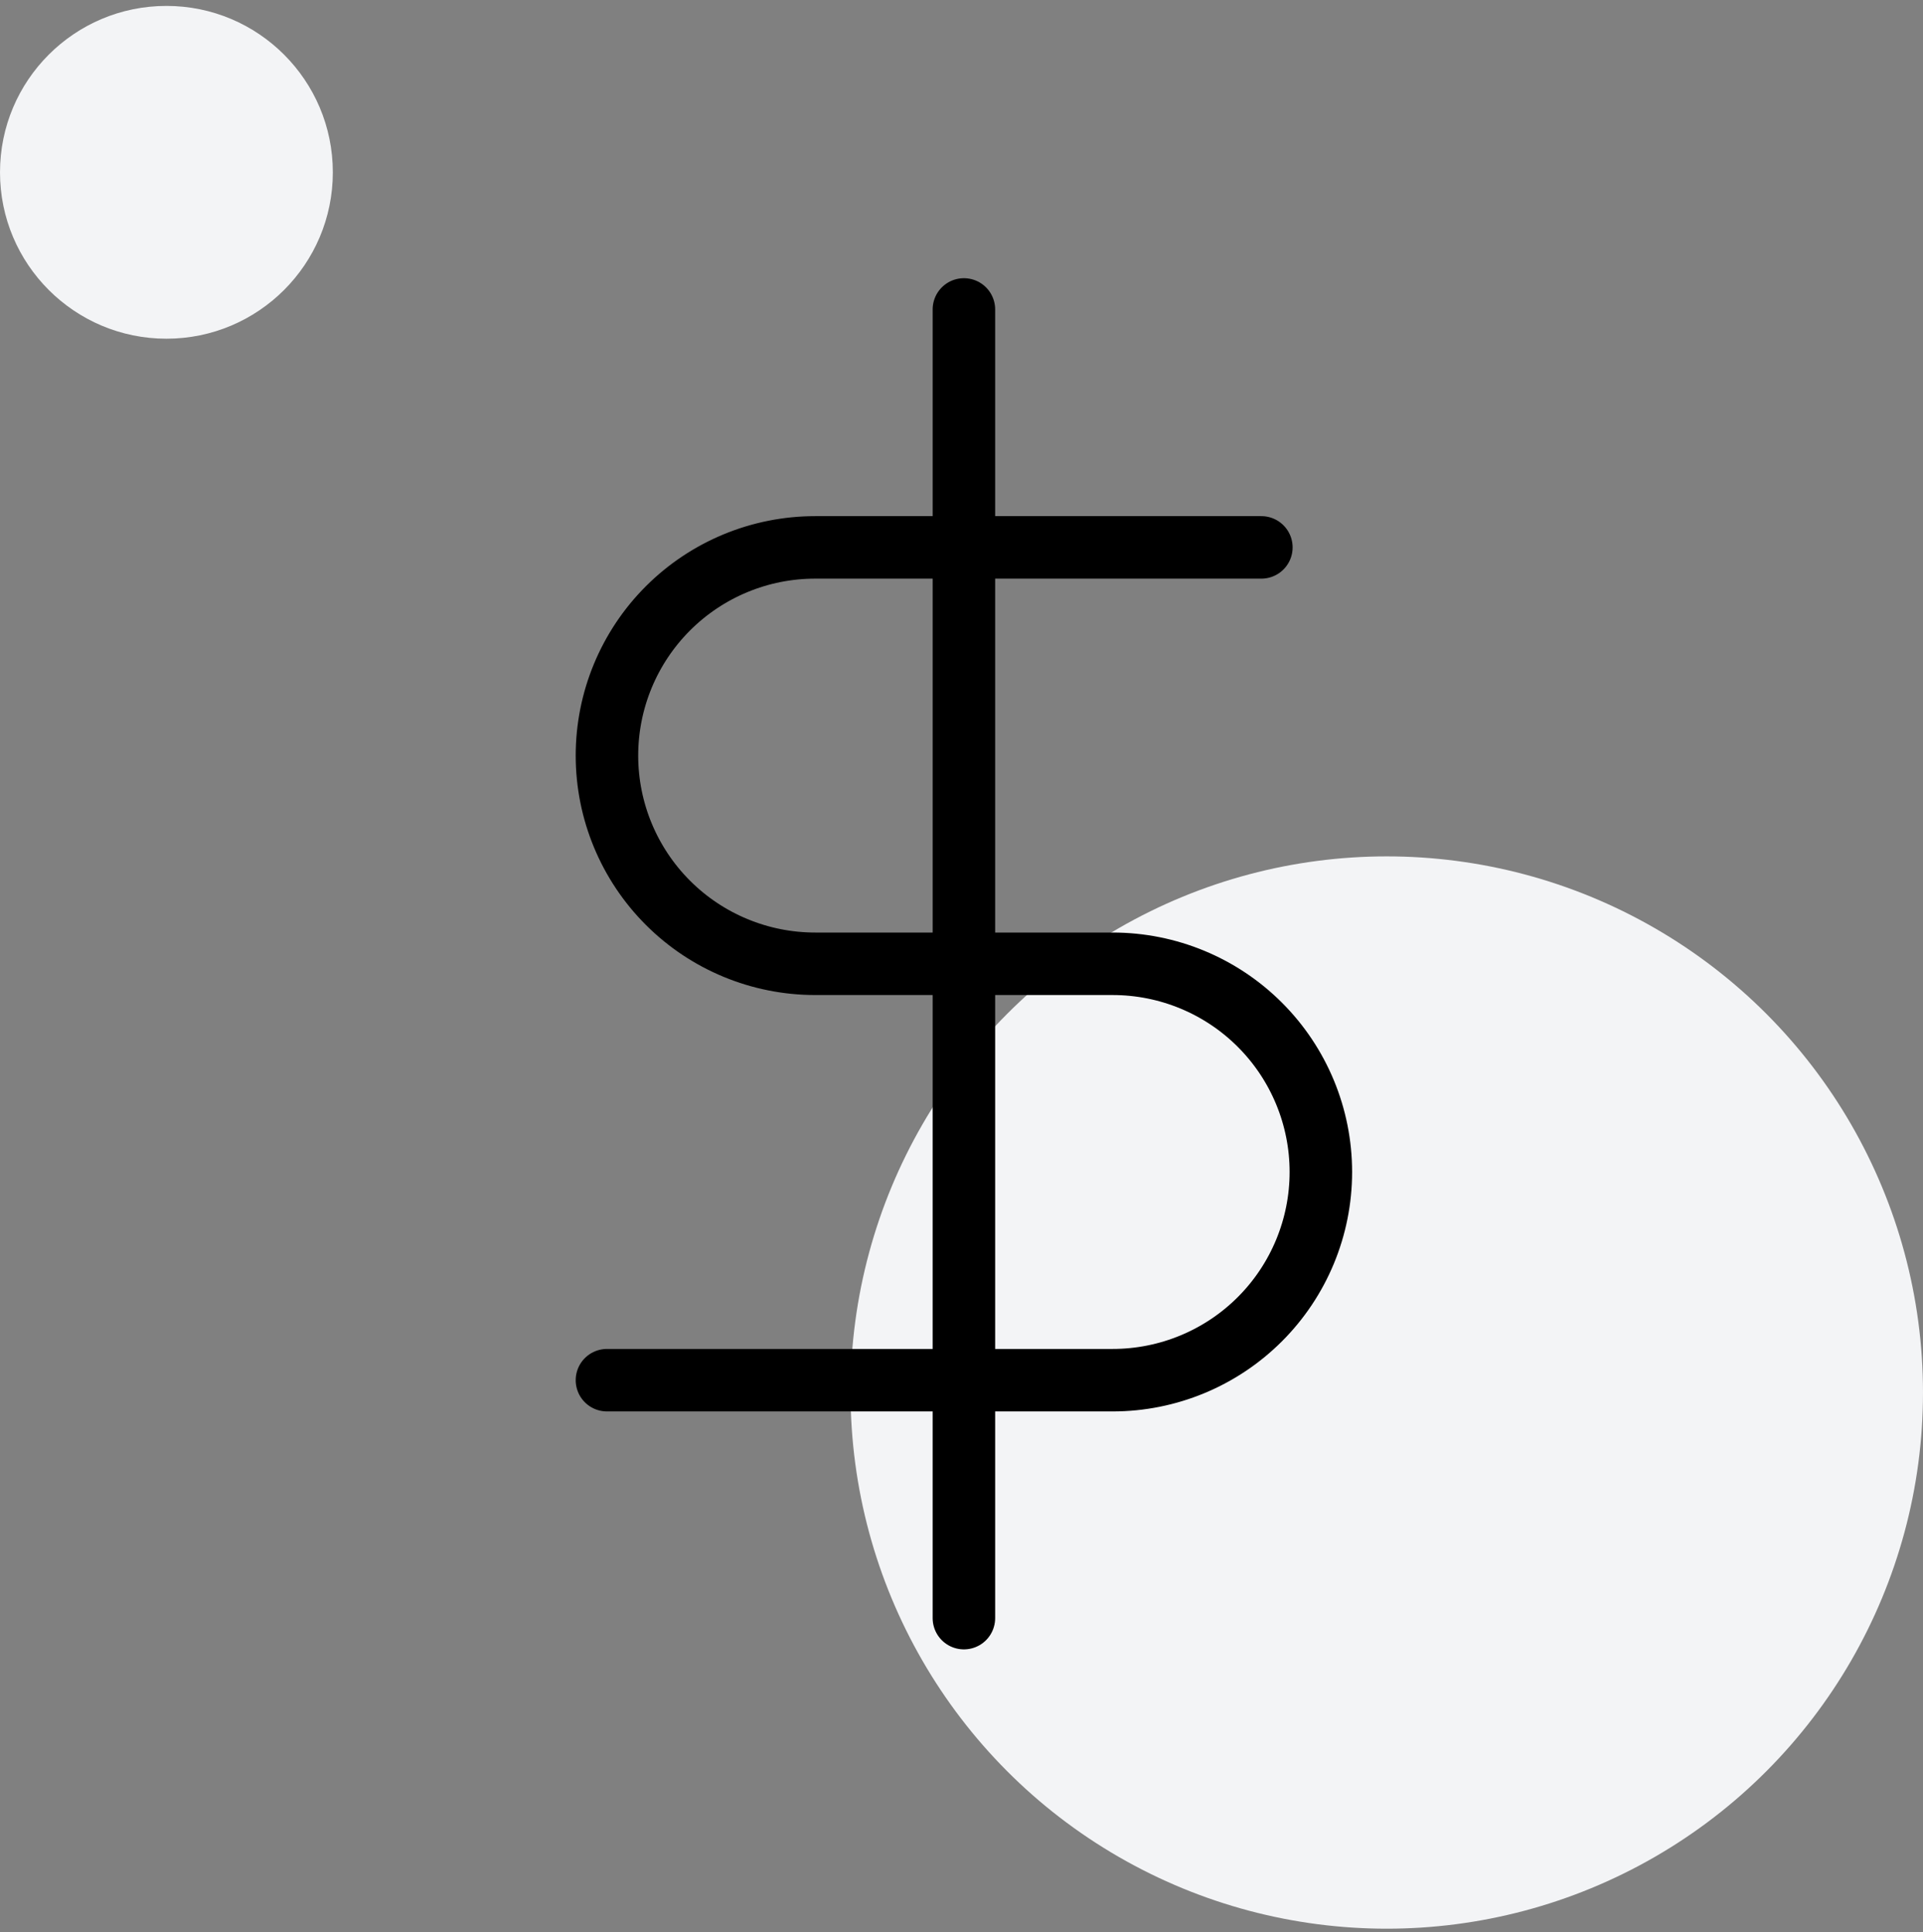 <svg width="400" height="402" viewBox="0 0 400 402" fill="none" xmlns="http://www.w3.org/2000/svg">
<rect x="0" y="0" width="400" height="402" fill="#808080" stroke="none"/>
<circle cx="288.461" cy="289.694" r="111.538" fill="#F3F4F6"/>
<circle cx="34.616" cy="35.847" r="34.615" transform="rotate(180 34.616 35.847)" fill="#F3F4F6"/>
<path d="M200.5 64.375V336.625M262.375 113.875H169.562C158.075 113.875 147.059 118.438 138.936 126.561C130.813 134.684 126.25 145.7 126.25 157.188C126.25 168.675 130.813 179.691 138.936 187.814C147.059 195.937 158.075 200.5 169.562 200.5H231.438C242.925 200.5 253.941 205.063 262.064 213.186C270.187 221.309 274.75 232.325 274.75 243.812C274.75 255.3 270.187 266.316 262.064 274.439C253.941 282.562 242.925 287.125 231.438 287.125H126.25" stroke="black" stroke-width="13" stroke-linecap="round" stroke-linejoin="round"/>
</svg>
